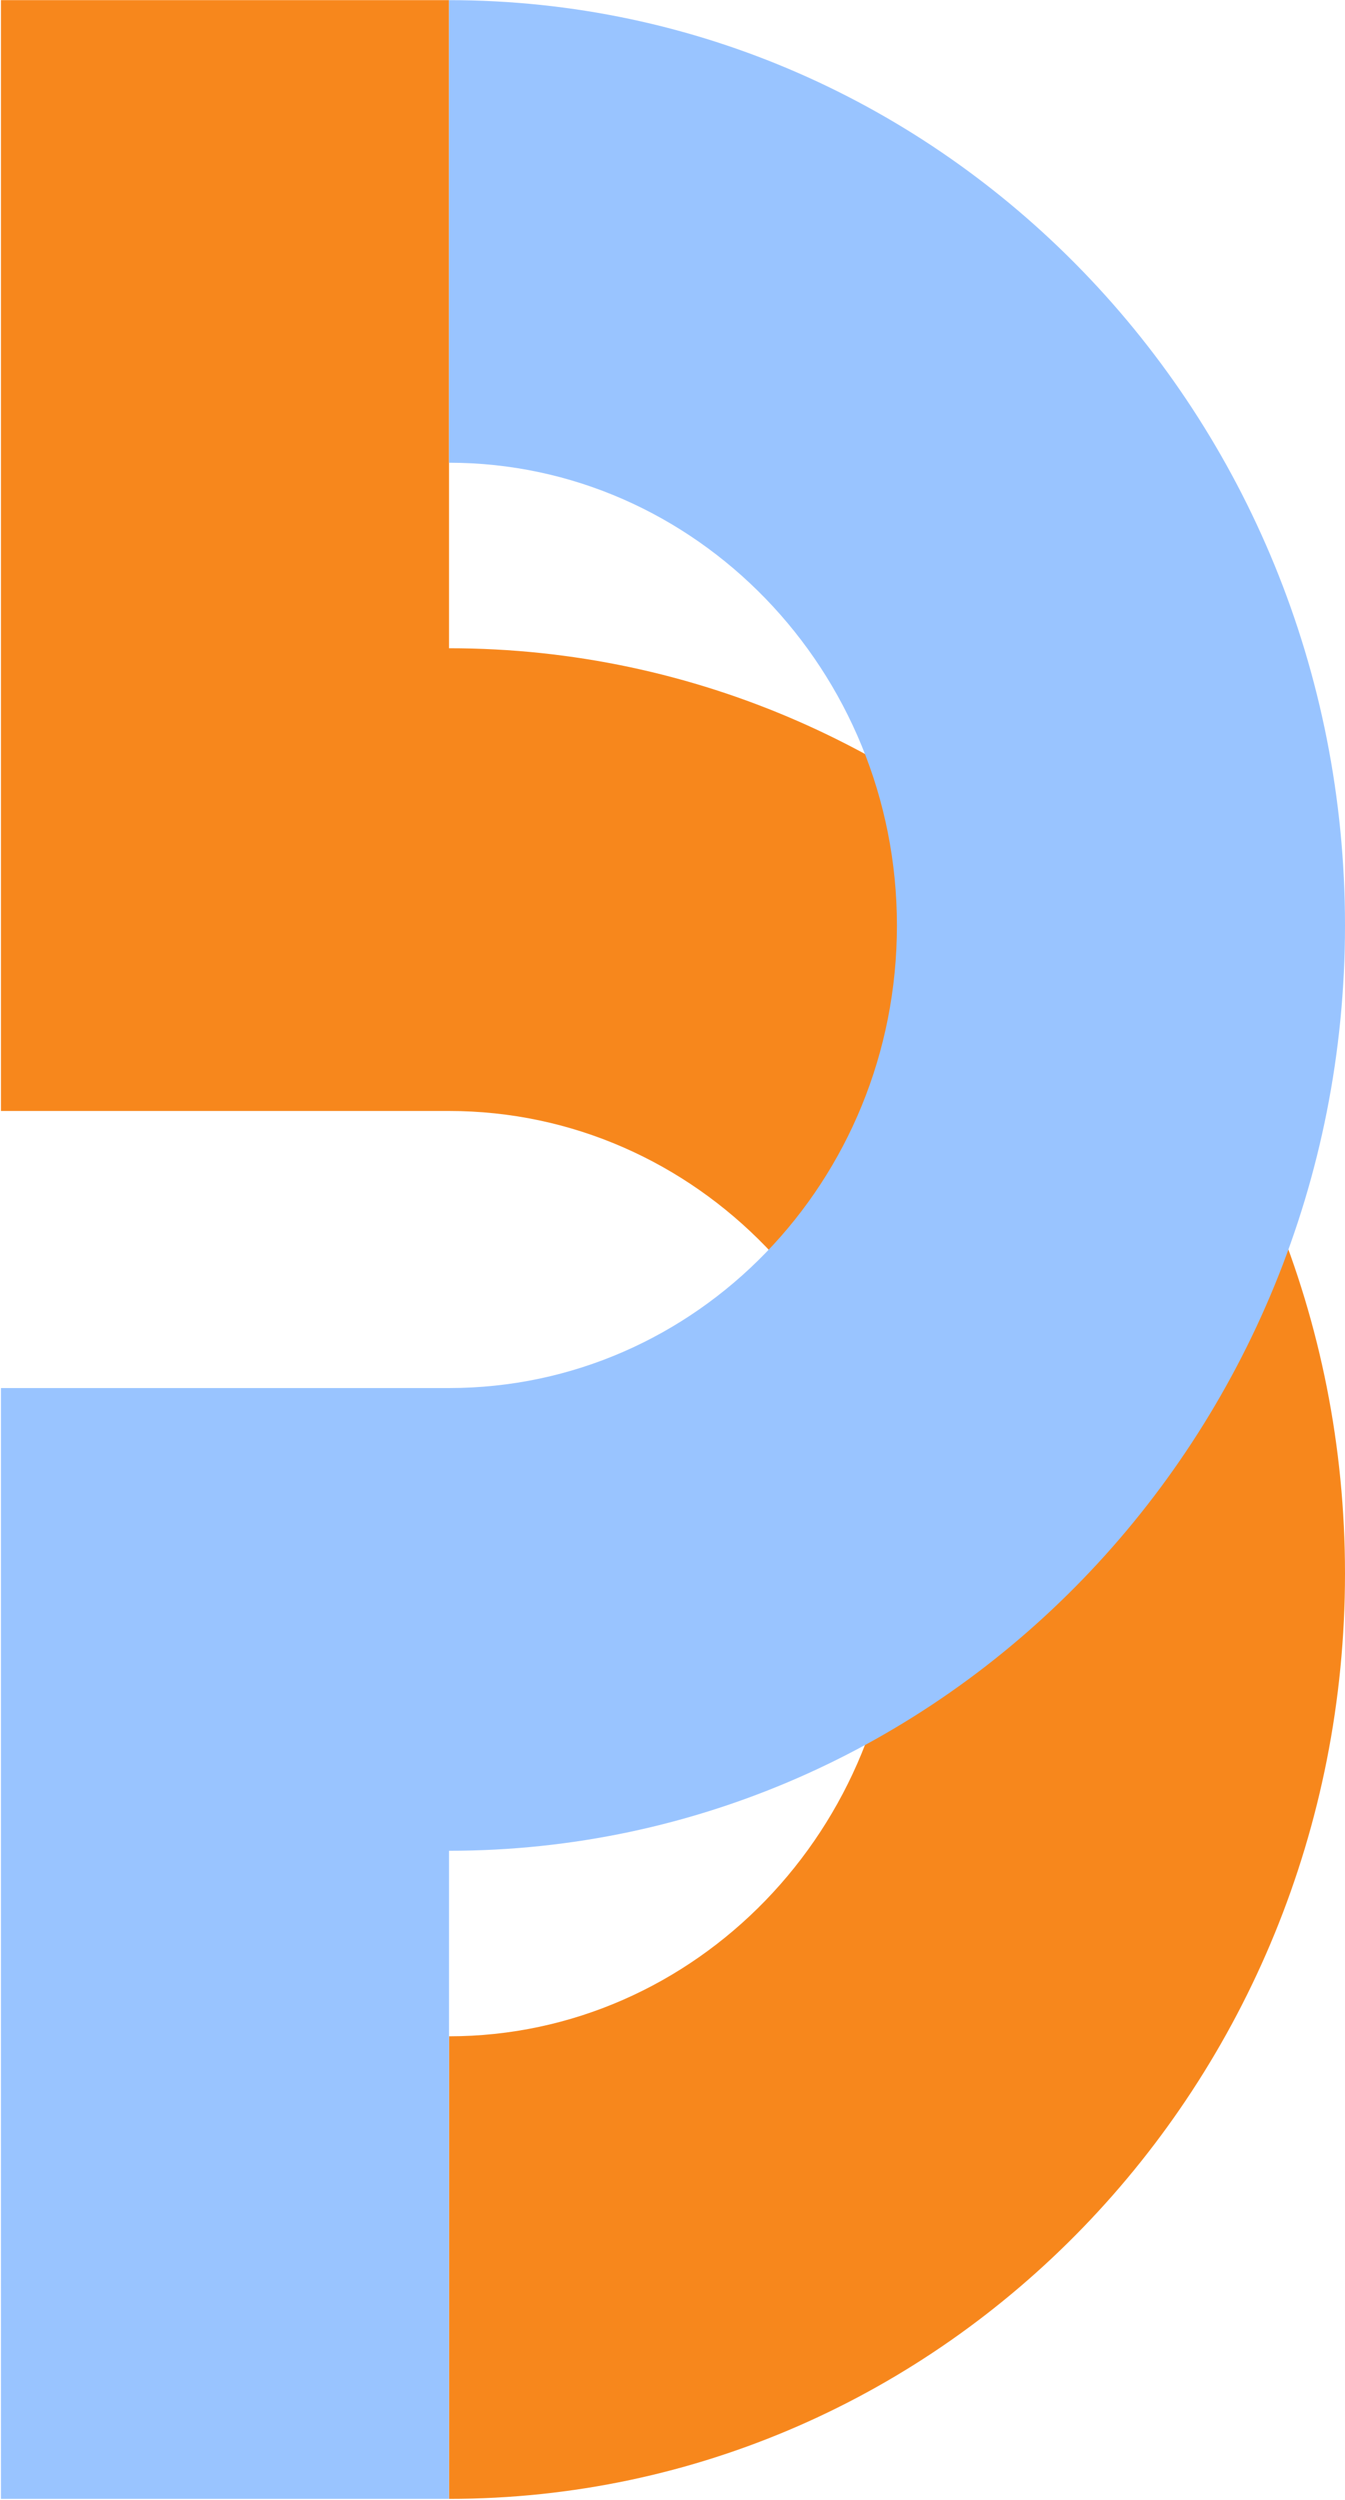 <svg version="1.2" xmlns="http://www.w3.org/2000/svg" viewBox="0 0 845 1570" width="845" height="1570">
	<title>PardesLogo_RGB-2-svg</title>
	<style>
		.s0 { fill: #f7871c } 
		.s1 { fill: #99c4ff } 
	</style>
	<path id="Layer" class="s0" d="m0.6 697.7v-697.6h281.5v407c310.6 0 562.9 260.4 562.9 581.1 0 320.7-251.6 581.1-562.9 581.1v-290.5c155 0 281.4-130.6 281.4-290.6 0-160-125.8-290.5-281.4-290.5z"/>
	<path id="Layer" class="s1" d="m282.1 871.7c155.6 0 281.4-129.9 281.4-290.5 0-160-126.4-290.6-281.4-290.6v-290.5c311.3 0 562.9 260.4 562.9 581.1 0 320.7-252.3 581.1-562.9 581.1v407h-281.5v-697.6z"/>
</svg>